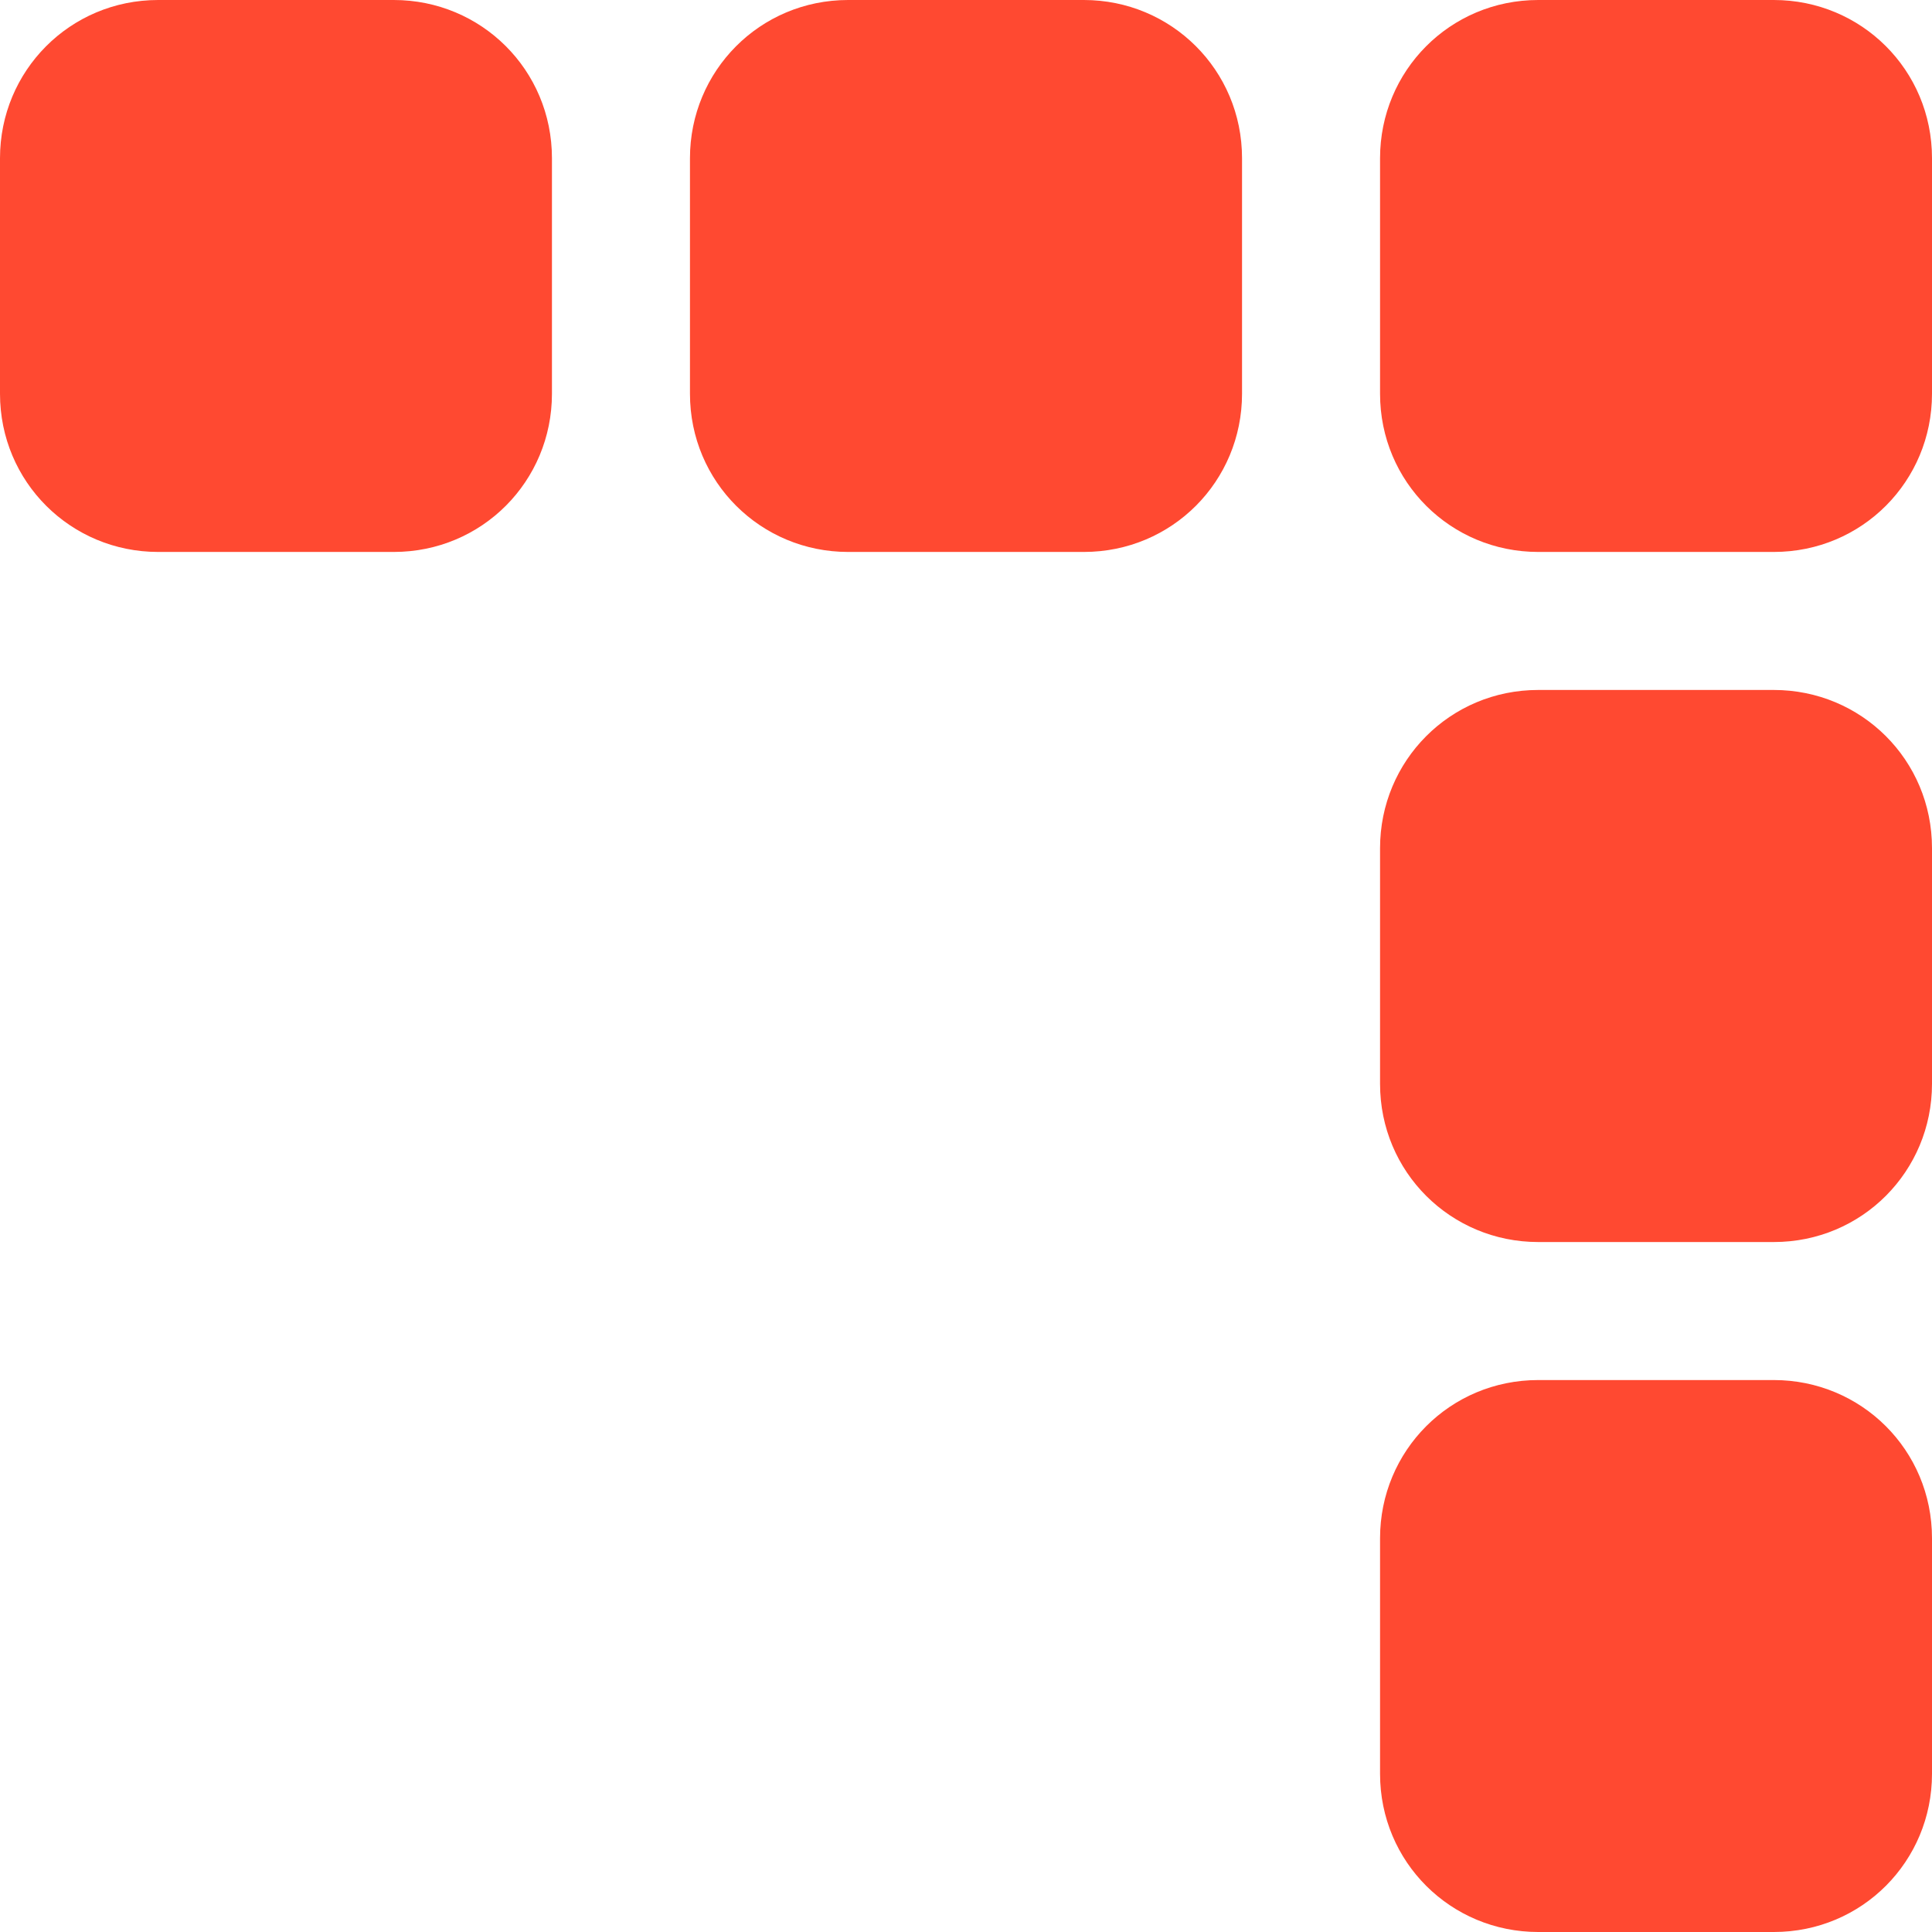 <svg width="16" height="16" viewBox="0 0 16 16" fill="none" xmlns="http://www.w3.org/2000/svg">
<path fill-rule="evenodd" clip-rule="evenodd" d="M14.69 5.8486e-07C15.414 6.16484e-07 16 0.579 16 1.31V3.261C16 3.985 15.421 4.571 14.69 4.571H12.739C12.015 4.571 11.429 3.992 11.429 3.261V1.31C11.429 0.587 12.008 4.67606e-07 12.739 4.99559e-07L14.69 5.8486e-07ZM14.69 5.714C15.414 5.714 16 6.293 16 7.024V8.976C16 9.699 15.421 10.286 14.69 10.286H12.739C12.015 10.286 11.429 9.707 11.429 8.976V7.024C11.429 6.301 12.008 5.714 12.739 5.714H14.69ZM8.976 3.3508e-07C9.699 3.66705e-07 10.286 0.579 10.286 1.31V3.261C10.286 3.985 9.707 4.571 8.976 4.571H7.024C6.301 4.571 5.714 3.992 5.714 3.261V1.31C5.714 0.587 6.293 2.17826e-07 7.024 2.49779e-07L8.976 3.3508e-07ZM3.261 8.53005e-08C3.985 1.16926e-07 4.571 0.579 4.571 1.31V3.261C4.571 3.985 3.992 4.571 3.261 4.571H1.31C0.587 4.571 -3.19531e-08 3.992 0 3.261L8.53009e-08 1.31C1.16925e-07 0.587 0.579 -3.19531e-08 1.31 0L3.261 8.53005e-08ZM14.69 11.429C15.414 11.429 16 12.008 16 12.739V14.69C16 15.414 15.421 16 14.69 16H12.739C12.015 16 11.429 15.421 11.429 14.69V12.739C11.429 12.015 12.008 11.429 12.739 11.429H14.69Z" fill="#FF4931"/>
</svg>
